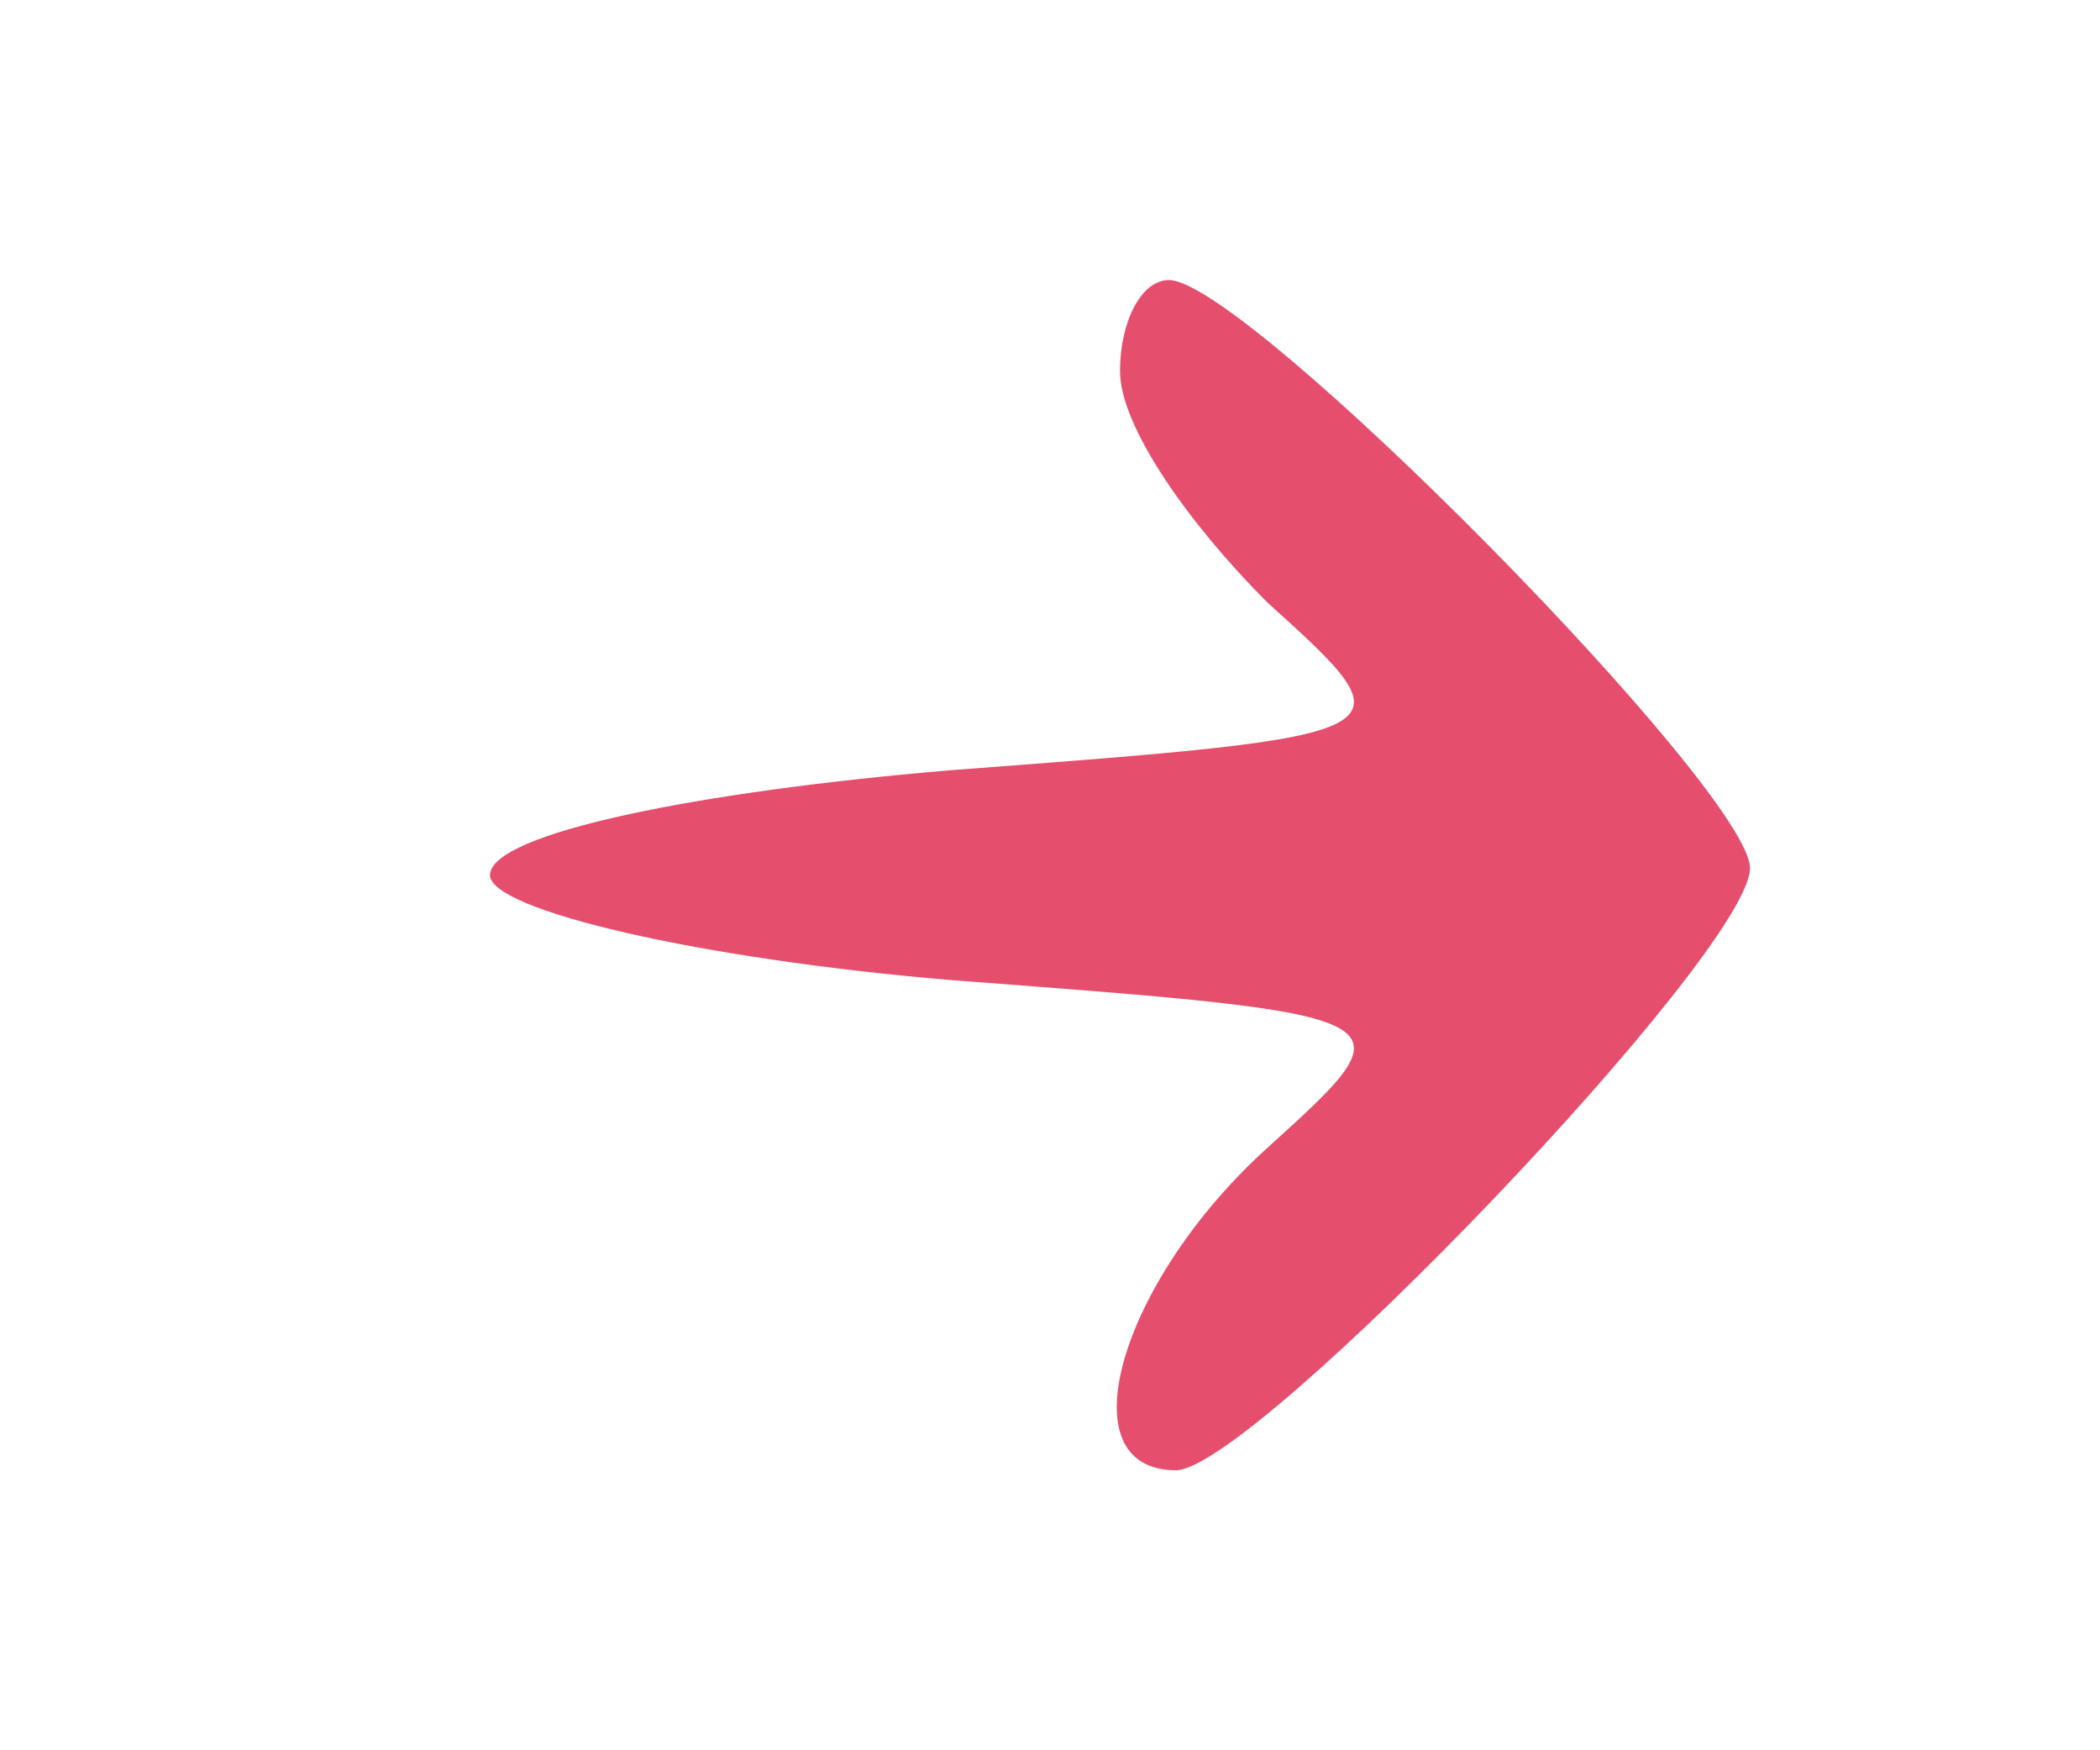 <svg width="30" height="25" viewBox="0 0 30 25" fill="none" xmlns="http://www.w3.org/2000/svg">
<path d="M16 5.3C16 6.1 17 7.5 18.1 8.6C20.2 10.5 20.2 10.5 13.6 11C10 11.3 7 11.9 7 12.5C7 13 10 13.7 13.6 14C20.2 14.5 20.2 14.5 18.1 16.4C16 18.3 15.2 21 16.8 21C17.9 21 25 13.6 25 12.4C25 11.3 17.8 4 16.7 4C16.3 4 16 4.6 16 5.3Z" fill="#E54F6D"/>
</svg>
